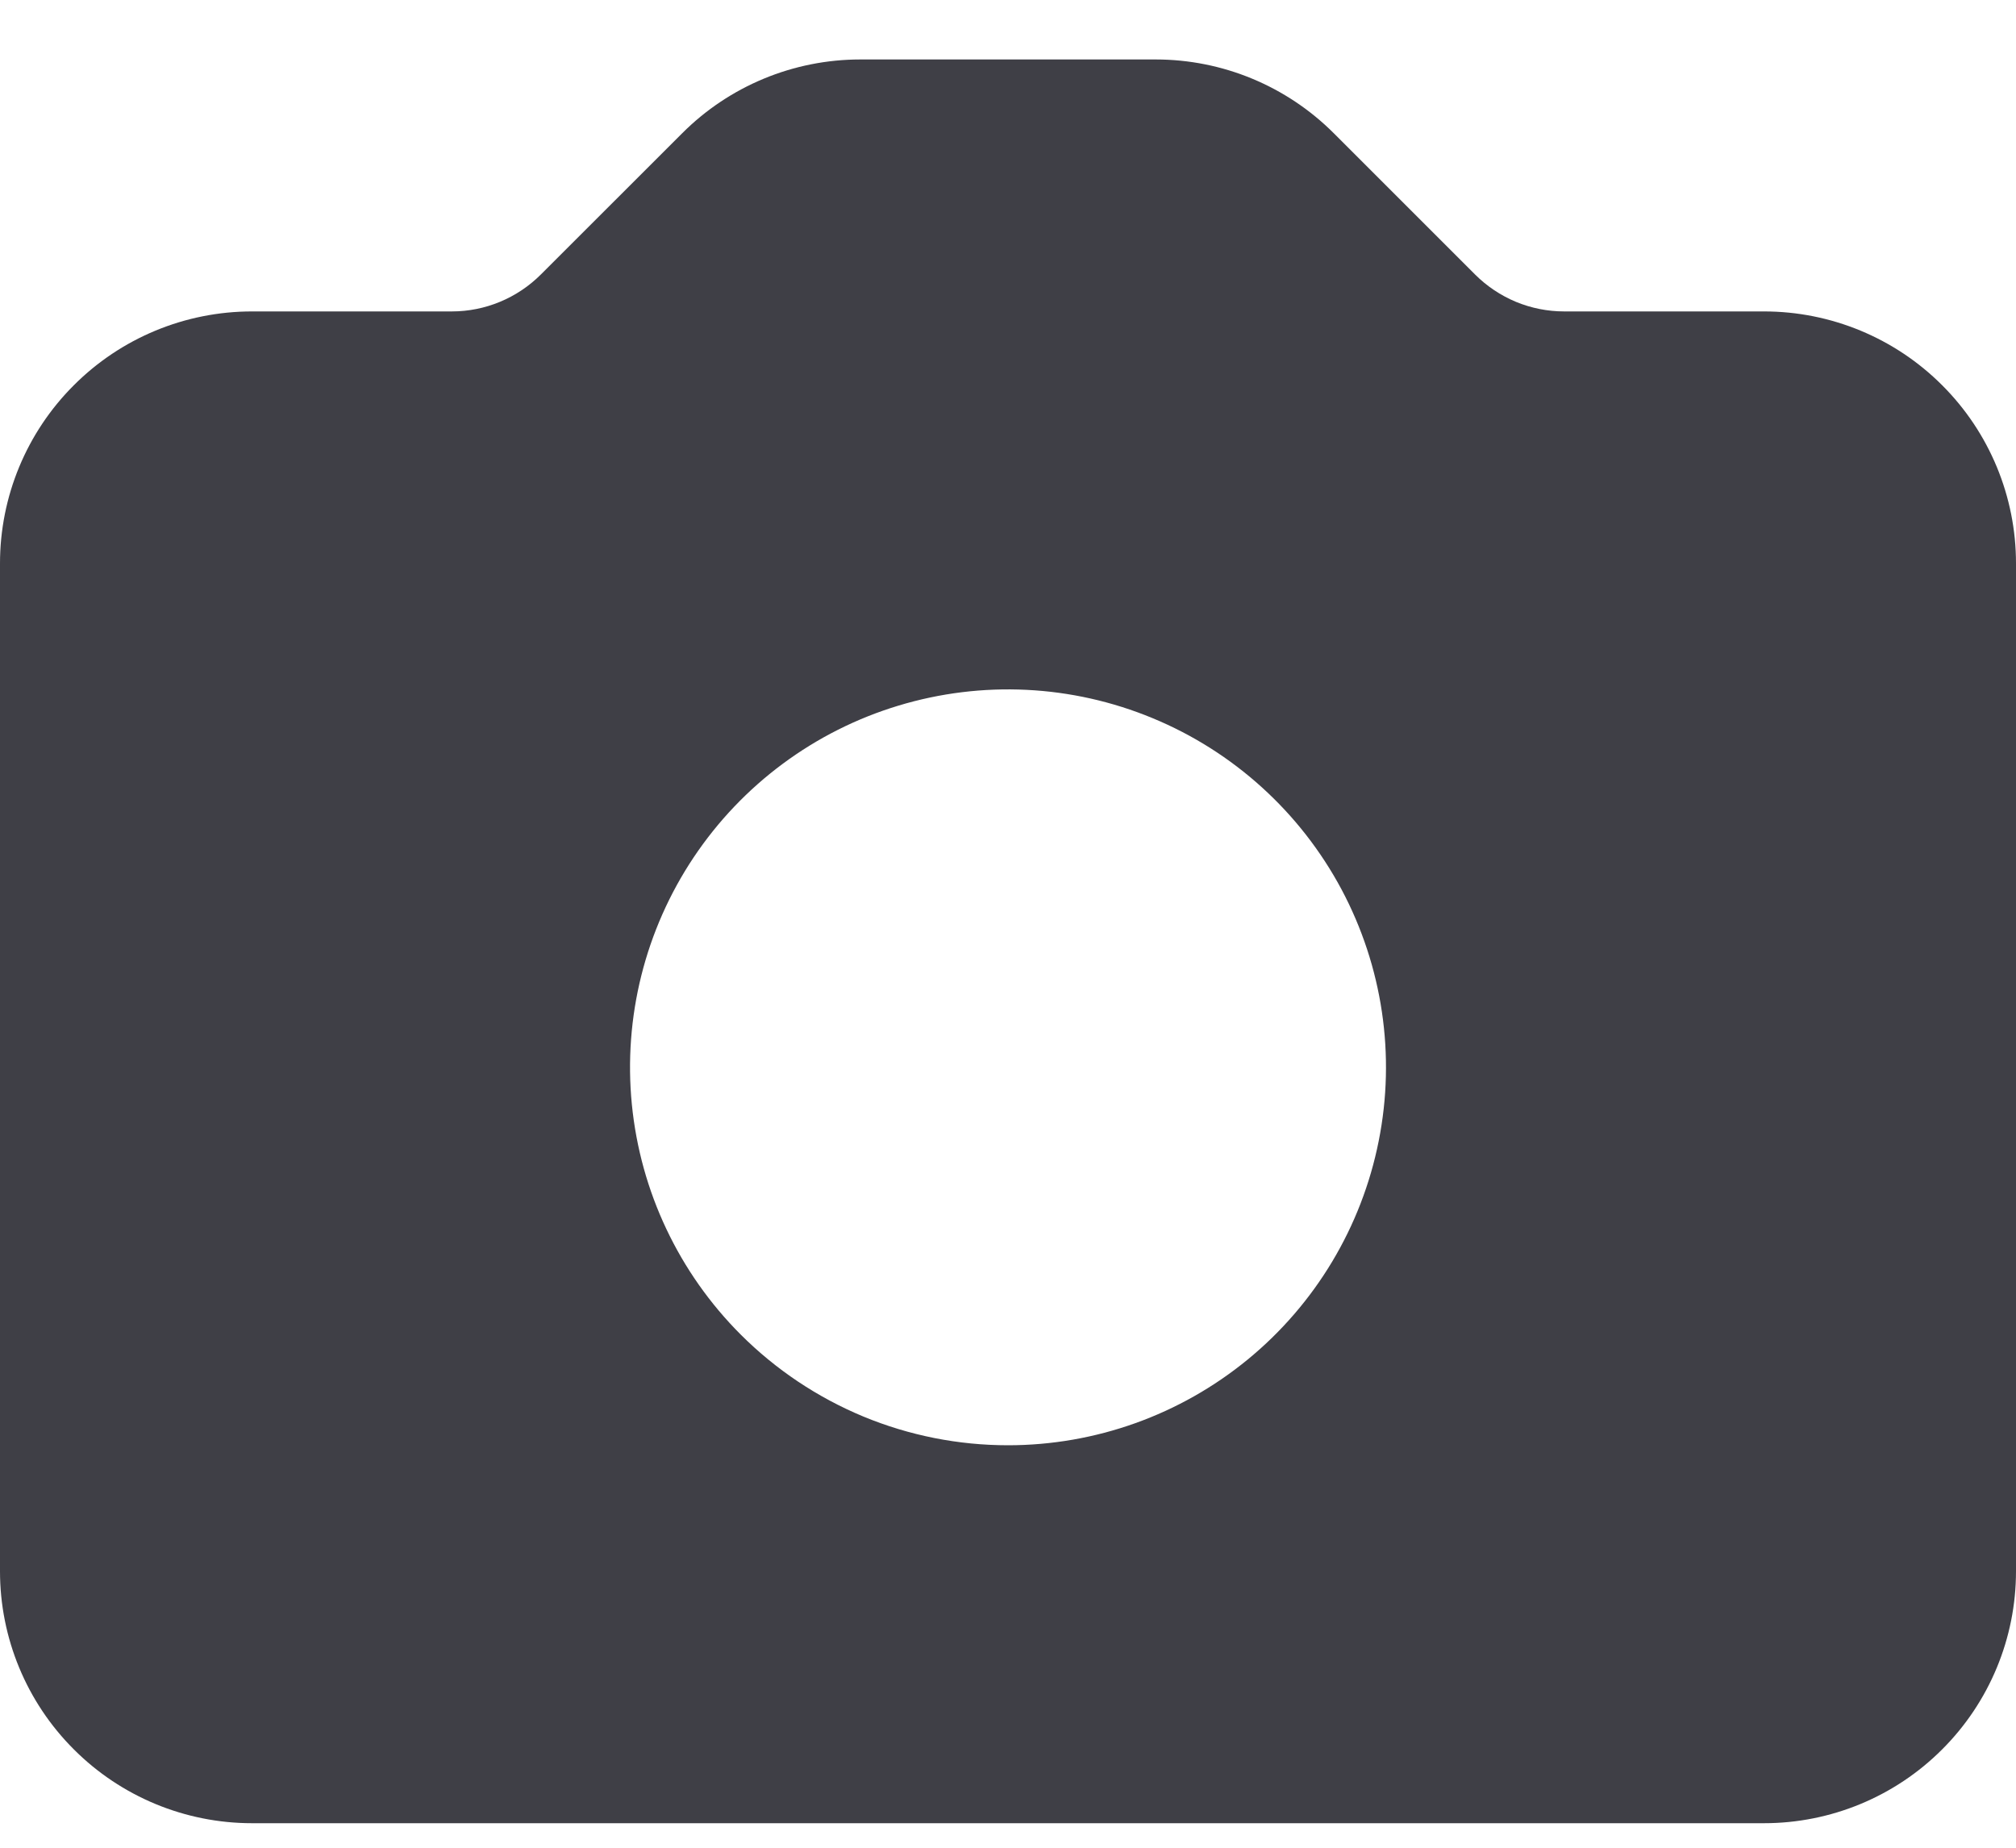 <svg width="24" height="22" viewBox="0 0 24 22" fill="none" xmlns="http://www.w3.org/2000/svg">
<path fill-rule="evenodd" clip-rule="evenodd" d="M3 3.708C2.204 3.708 1.441 4.024 0.879 4.587C0.316 5.149 0 5.912 0 6.708V18.708C0 19.504 0.316 20.267 0.879 20.829C1.441 21.392 2.204 21.708 3 21.708H21C21.796 21.708 22.559 21.392 23.121 20.829C23.684 20.267 24 19.504 24 18.708V6.708C24 5.912 23.684 5.149 23.121 4.587C22.559 4.024 21.796 3.708 21 3.708H18.621C18.424 3.708 18.229 3.669 18.047 3.594C17.865 3.518 17.699 3.407 17.56 3.268L15.879 1.587C15.316 1.024 14.554 0.708 13.758 0.708H10.242C9.446 0.708 8.683 1.024 8.121 1.587L6.439 3.268C6.158 3.549 5.777 3.708 5.379 3.708H3ZM12 17.208C13.041 17.208 14.05 16.847 14.855 16.186C15.659 15.526 16.21 14.607 16.413 13.586C16.617 12.565 16.459 11.505 15.969 10.587C15.478 9.669 14.684 8.949 13.722 8.551C12.76 8.152 11.69 8.1 10.694 8.402C9.697 8.704 8.837 9.342 8.258 10.208C7.68 11.074 7.42 12.113 7.522 13.149C7.624 14.185 8.082 15.154 8.818 15.89C9.236 16.308 9.732 16.639 10.278 16.866C10.824 17.092 11.409 17.208 12 17.208Z" fill="#3F3F46"/>
</svg>
